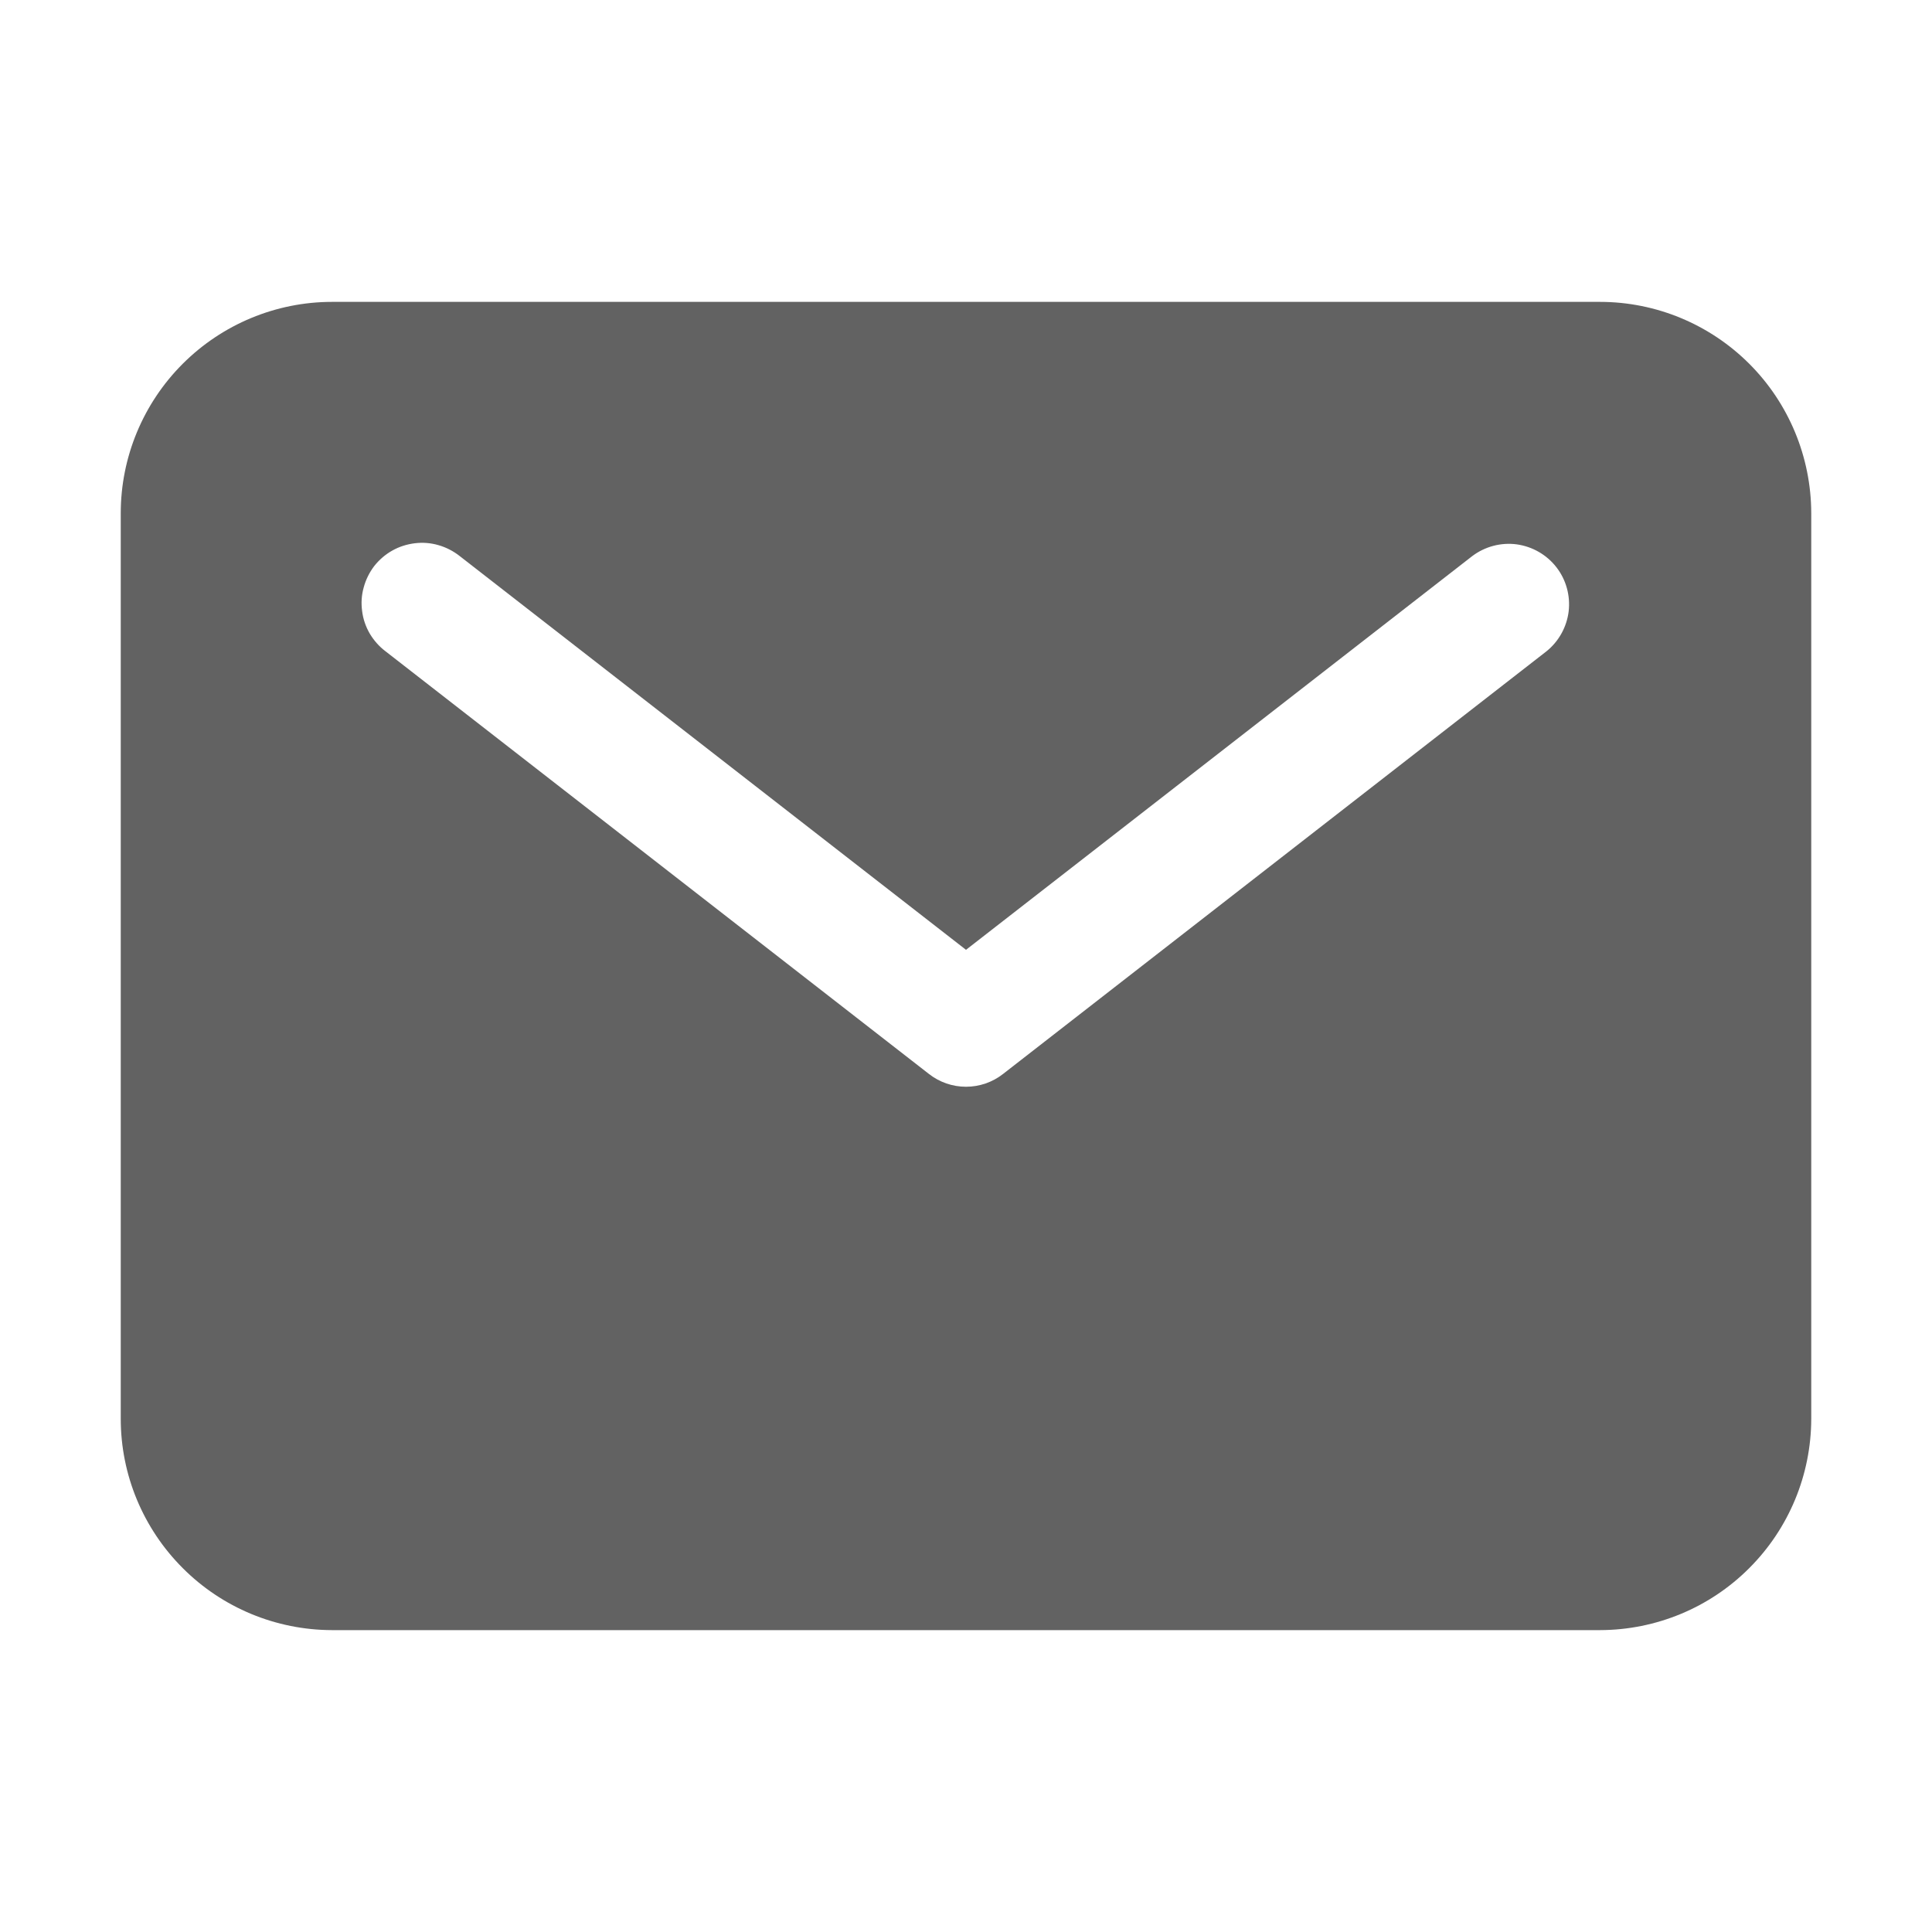 <svg width="16" height="16" viewBox="0 0 16 16" fill="none" xmlns="http://www.w3.org/2000/svg">
<path d="M13.25 2.5H2.75C2.286 2.5 1.841 2.685 1.513 3.013C1.185 3.341 1 3.786 1 4.25V11.75C1 12.214 1.185 12.658 1.513 12.986C1.841 13.315 2.286 13.499 2.75 13.5H13.25C13.714 13.499 14.159 13.315 14.487 12.986C14.815 12.658 14.999 12.214 15 11.75V4.25C14.999 3.786 14.815 3.341 14.487 3.013C14.159 2.685 13.714 2.5 13.25 2.5ZM12.807 5.394L8.307 8.894C8.219 8.963 8.111 9 8 9C7.889 9 7.781 8.963 7.693 8.894L3.193 5.394C3.14 5.354 3.096 5.304 3.062 5.247C3.029 5.19 3.007 5.127 2.999 5.061C2.99 4.995 2.994 4.928 3.012 4.865C3.029 4.801 3.059 4.741 3.099 4.688C3.14 4.636 3.191 4.592 3.248 4.56C3.306 4.527 3.37 4.507 3.436 4.499C3.501 4.491 3.568 4.496 3.632 4.515C3.695 4.533 3.755 4.564 3.807 4.605L8 7.866L12.193 4.605C12.298 4.526 12.43 4.491 12.56 4.508C12.69 4.526 12.808 4.593 12.889 4.697C12.97 4.801 13.006 4.932 12.991 5.063C12.975 5.193 12.909 5.312 12.807 5.394Z" fill="#626262"/>
</svg>
